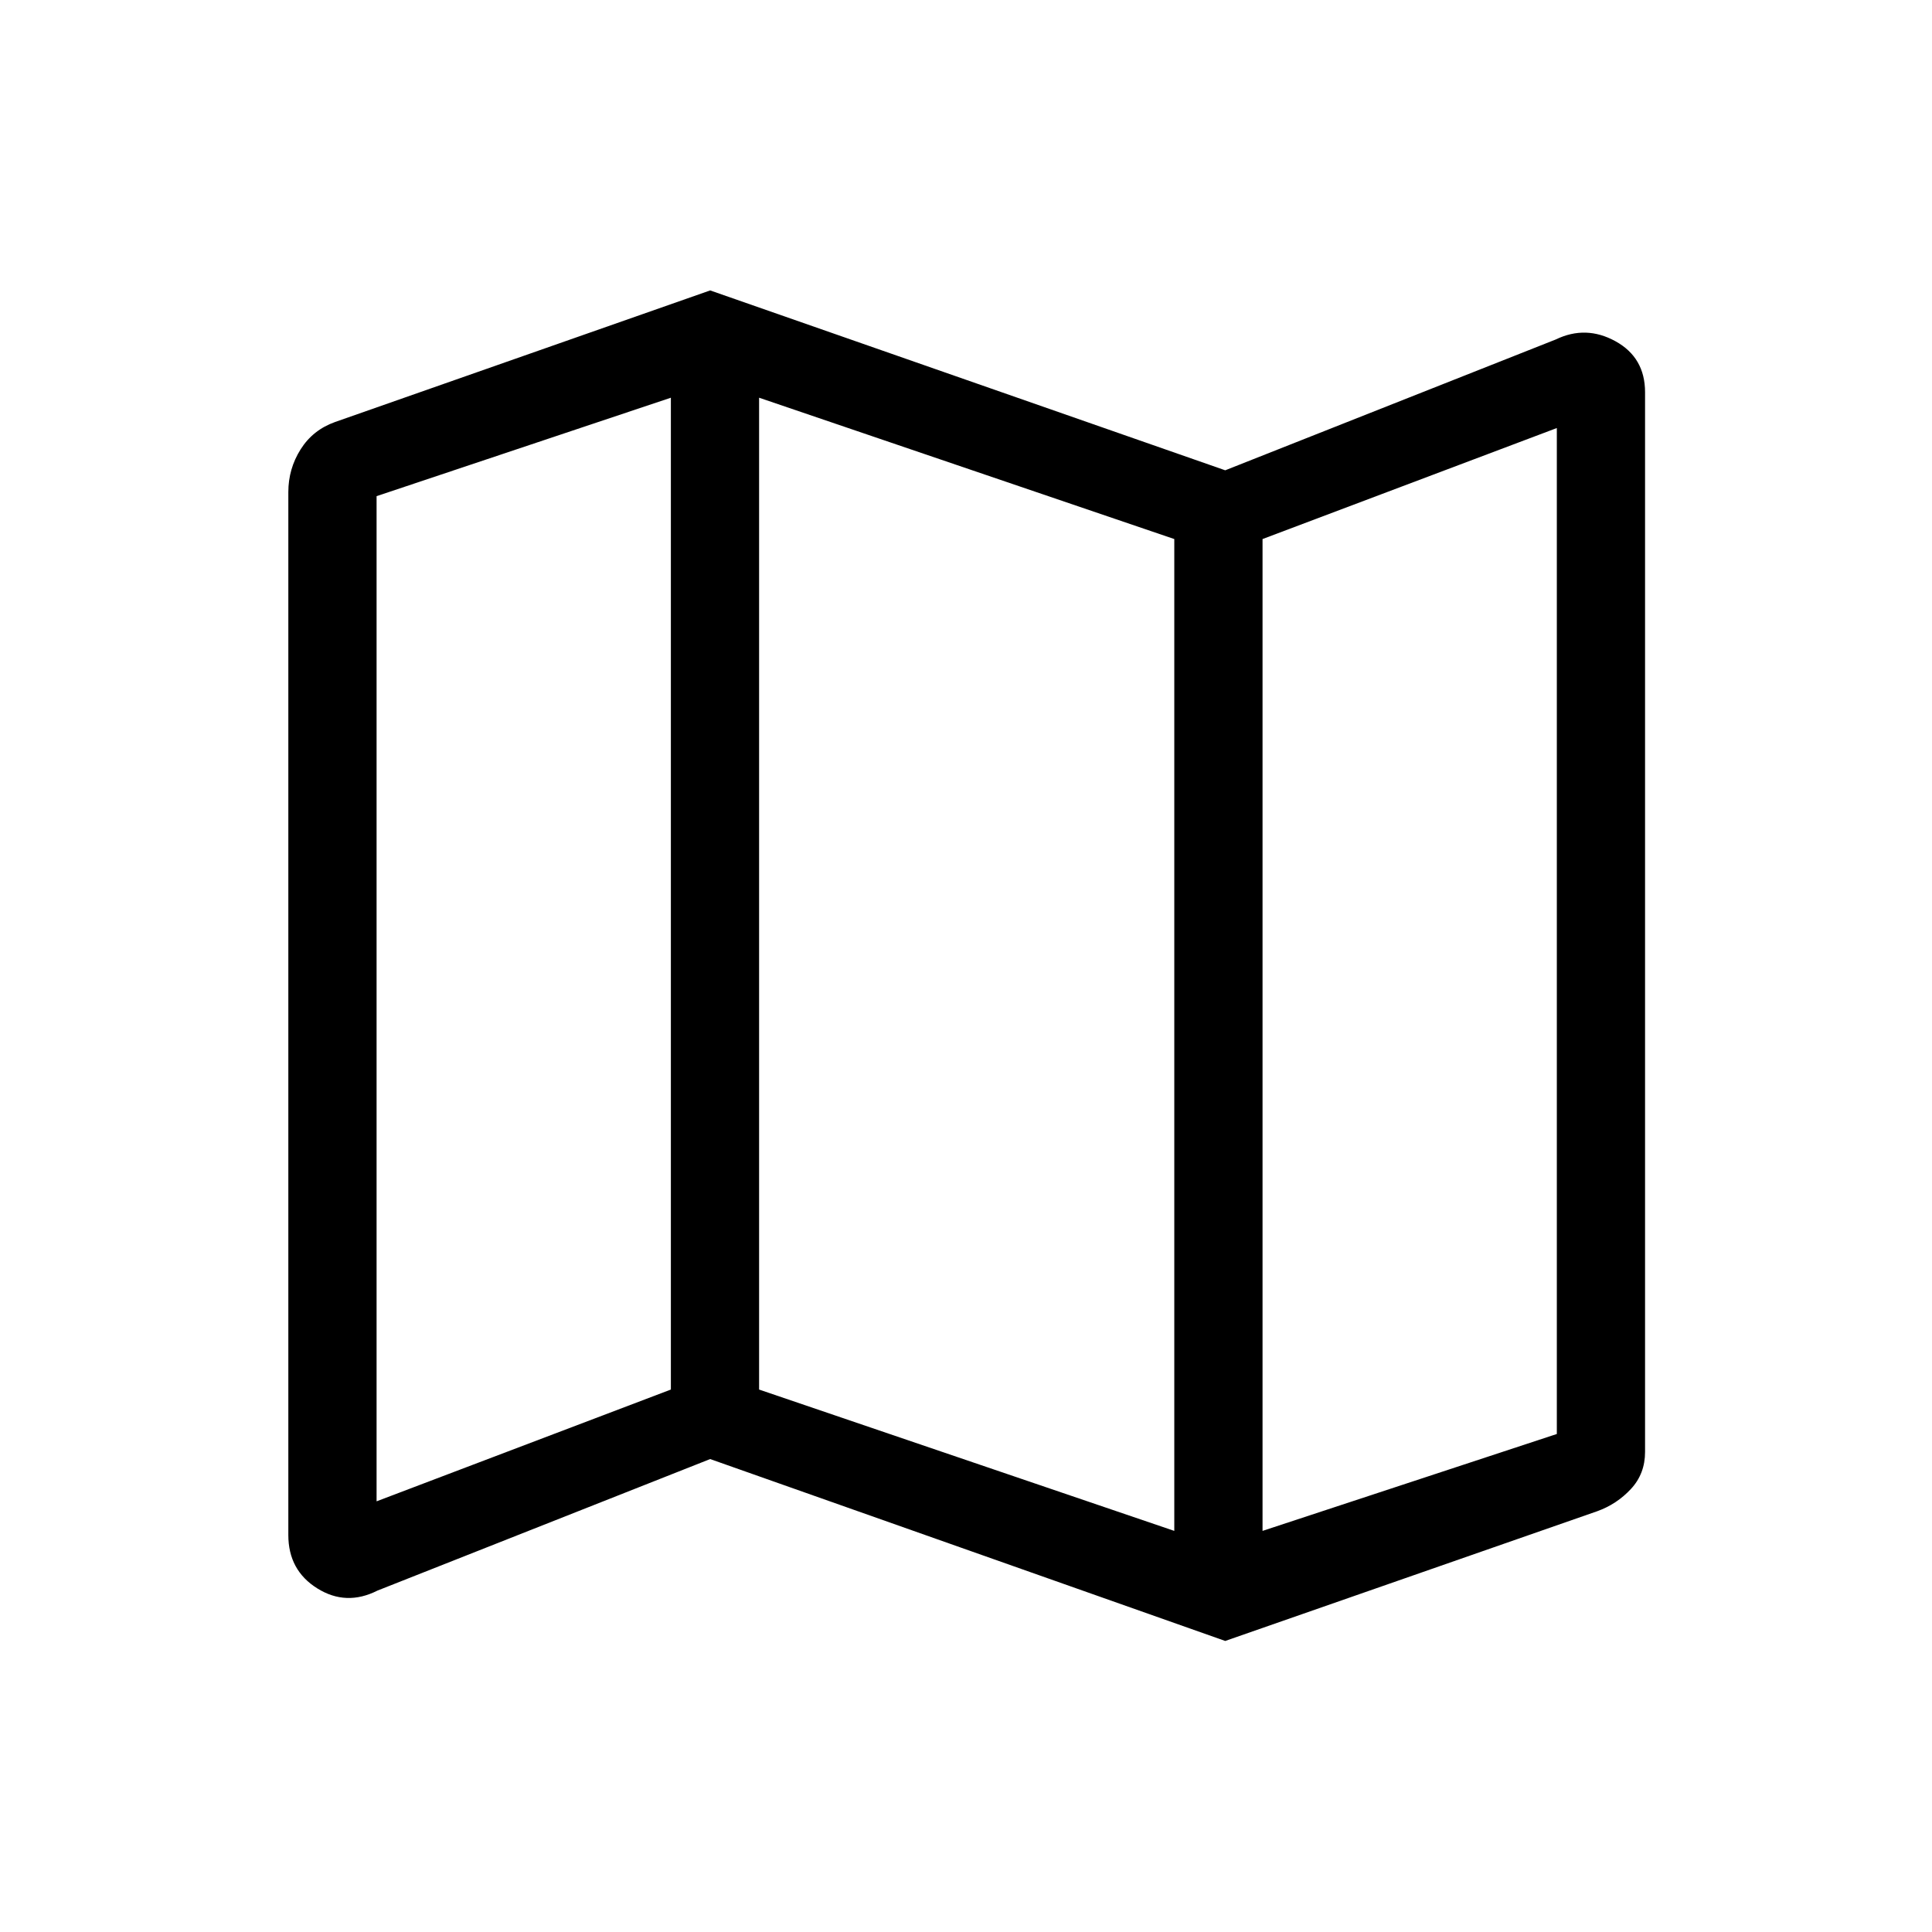 <svg xmlns="http://www.w3.org/2000/svg" height="48" viewBox="0 -960 960 960" width="48"><path d="M608.81-144.62 352.88-235l-165.29 65.34q-15.59 7.89-29.95-1.09-14.37-8.98-14.37-26.49v-518.24q0-11.56 6.1-21.23 6.09-9.67 17.13-13.6l186.38-65.38 255.93 89.38 164.23-65q14.96-7.23 29.67.87t14.71 25.35v526.55q0 10.85-7.02 18.4-7.02 7.56-16.75 11.06l-184.84 64.46Zm-25.31-54.69v-492.84l-206.31-70.23v492.84l206.31 70.23Zm43.85 0 146.23-48.15v-499.85l-146.23 55.16v492.84ZM187.12-214l146.23-55.54v-492.84l-146.23 48.92V-214Zm440.23-478.15v492.84-492.84Zm-294-70.23v492.84-492.84Z"/></svg>